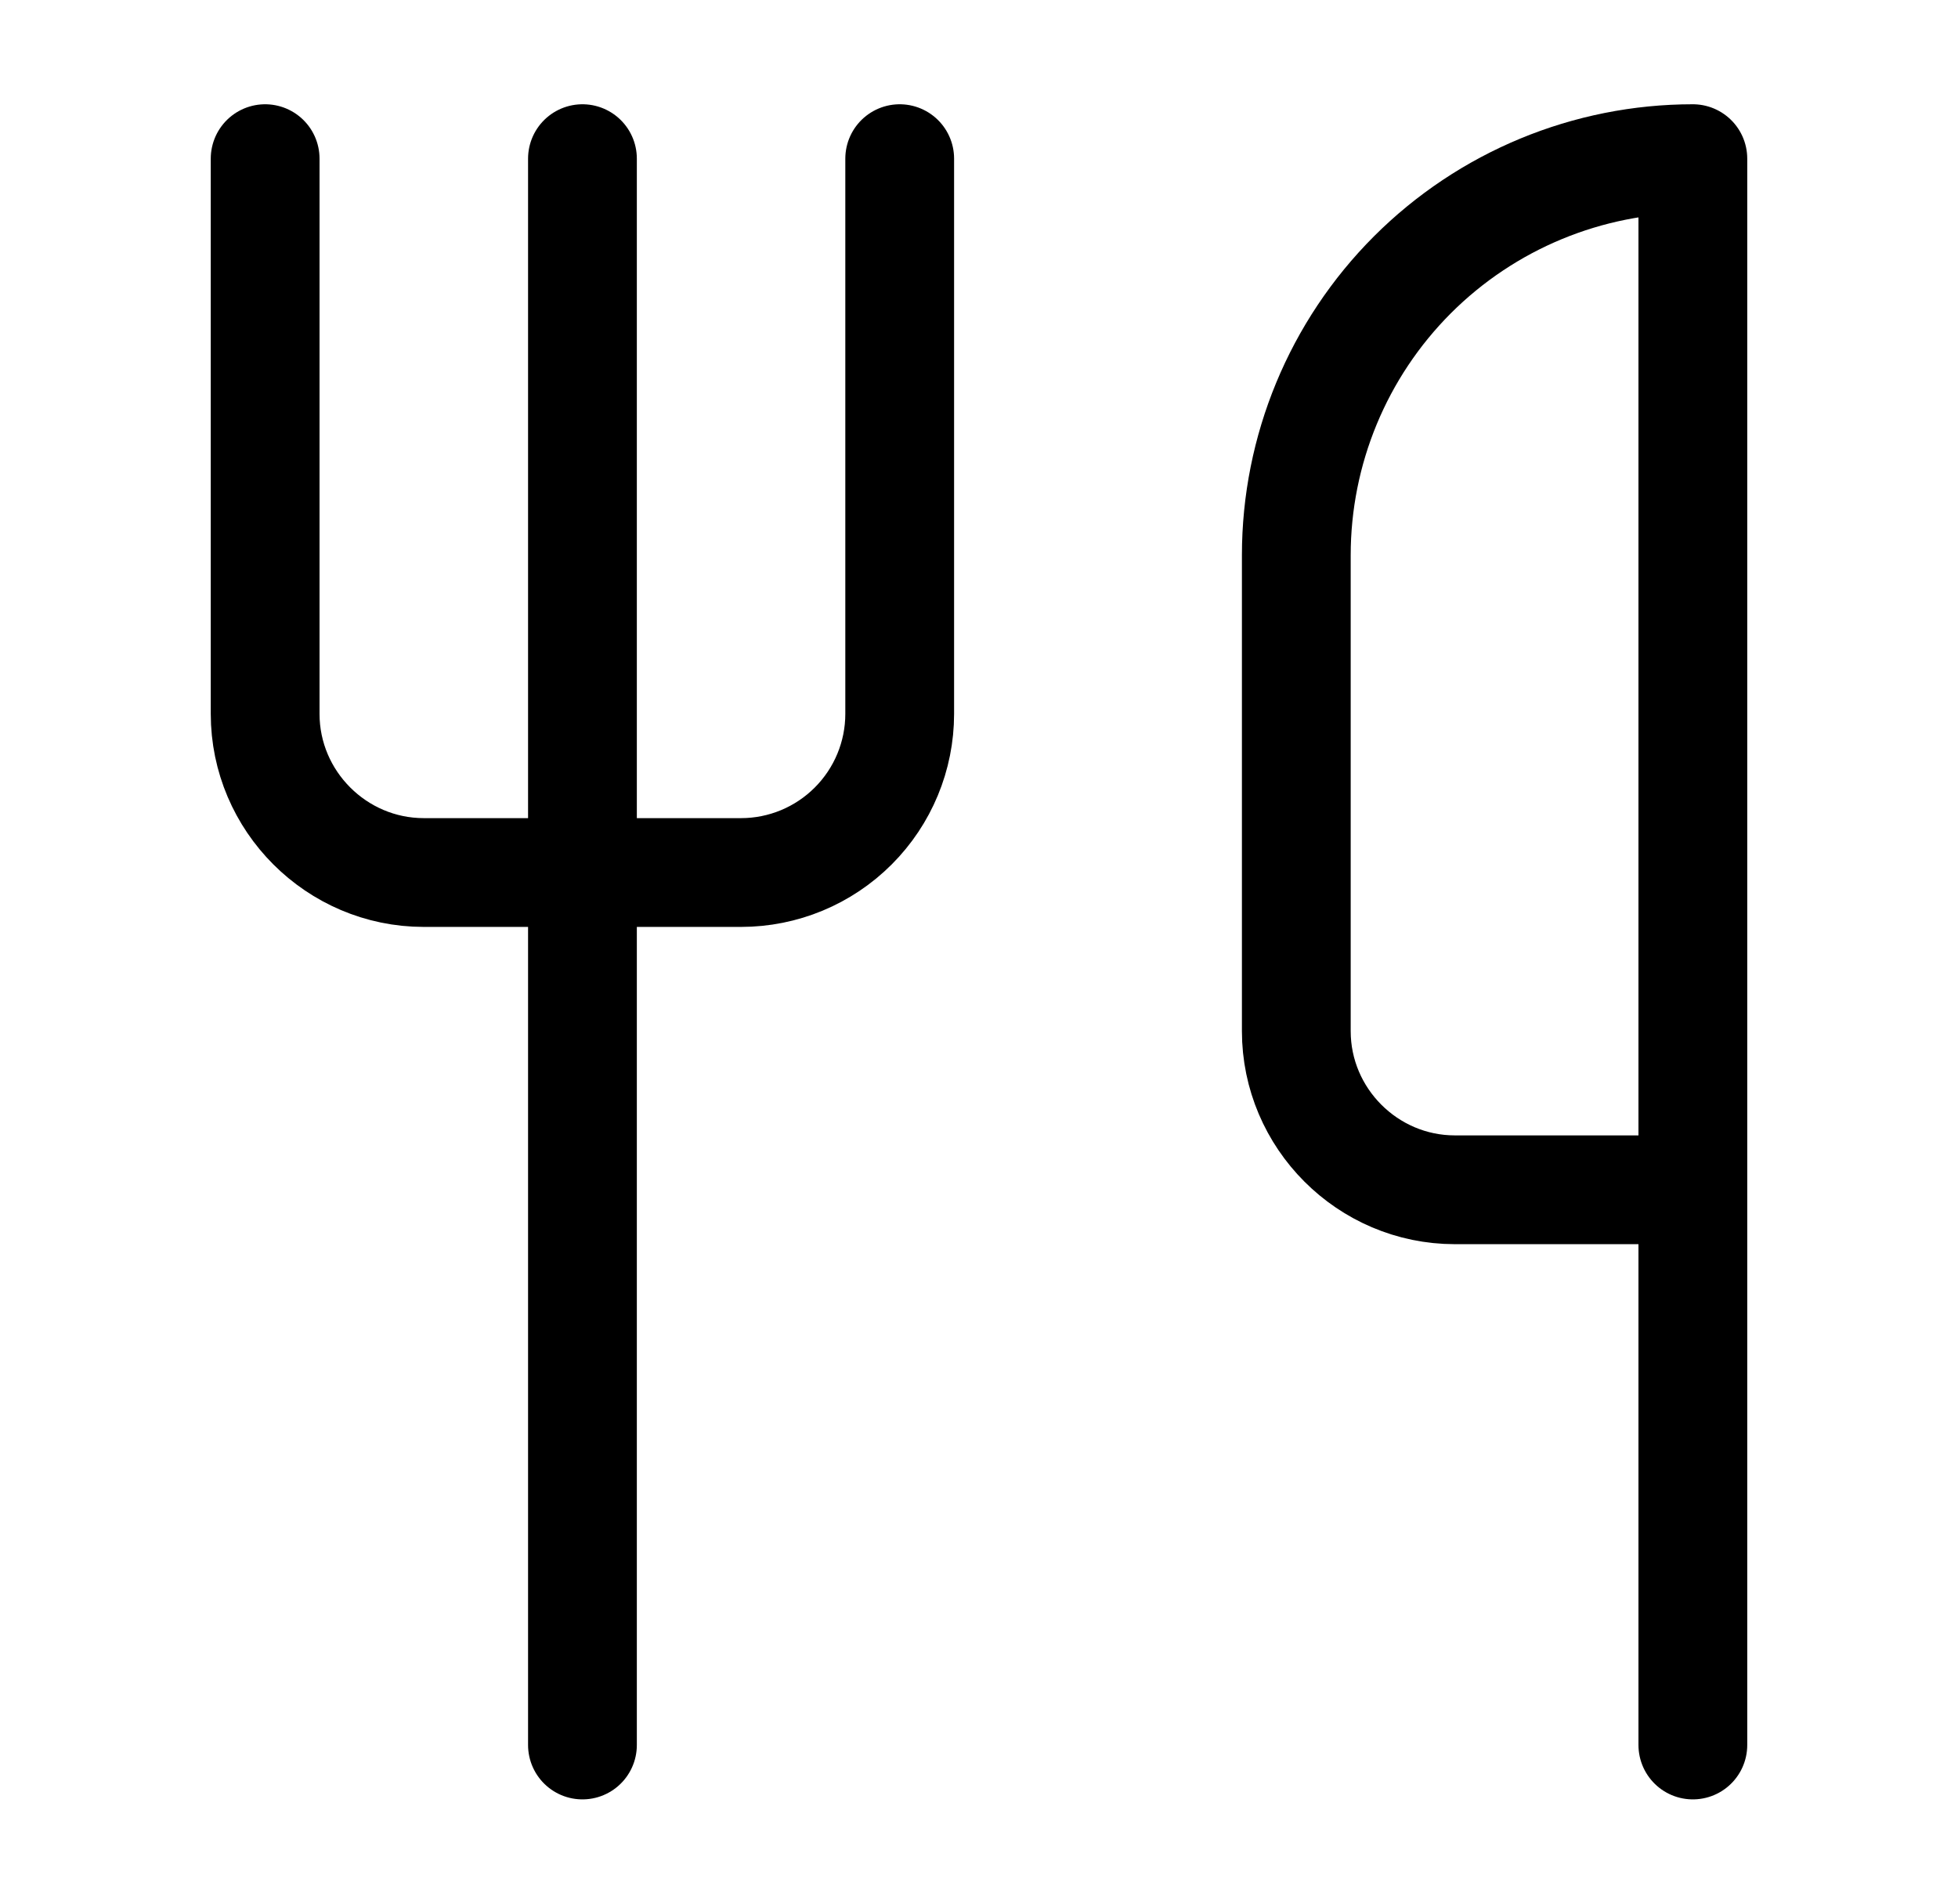 <svg width="36" height="35" viewBox="0 0 36 35" fill="none" xmlns="http://www.w3.org/2000/svg">
<path d="M4.875 2.917V13.125C4.875 14.729 6.188 16.042 7.792 16.042H13.625C14.399 16.042 15.14 15.734 15.687 15.187C16.234 14.64 16.542 13.899 16.542 13.125V2.917" stroke="black" stroke-width="2" stroke-linecap="round" stroke-linejoin="round"/>
<path d="M10.709 2.917V32.083" stroke="black" stroke-width="2" stroke-linecap="round" stroke-linejoin="round"/>
<path d="M31.125 21.875V2.917C29.191 2.917 27.337 3.685 25.969 5.052C24.602 6.42 23.834 8.274 23.834 10.208V18.958C23.834 20.562 25.146 21.875 26.75 21.875H31.125ZM31.125 21.875V32.083" stroke="black" stroke-width="2" stroke-linecap="round" stroke-linejoin="round"/>
</svg>
